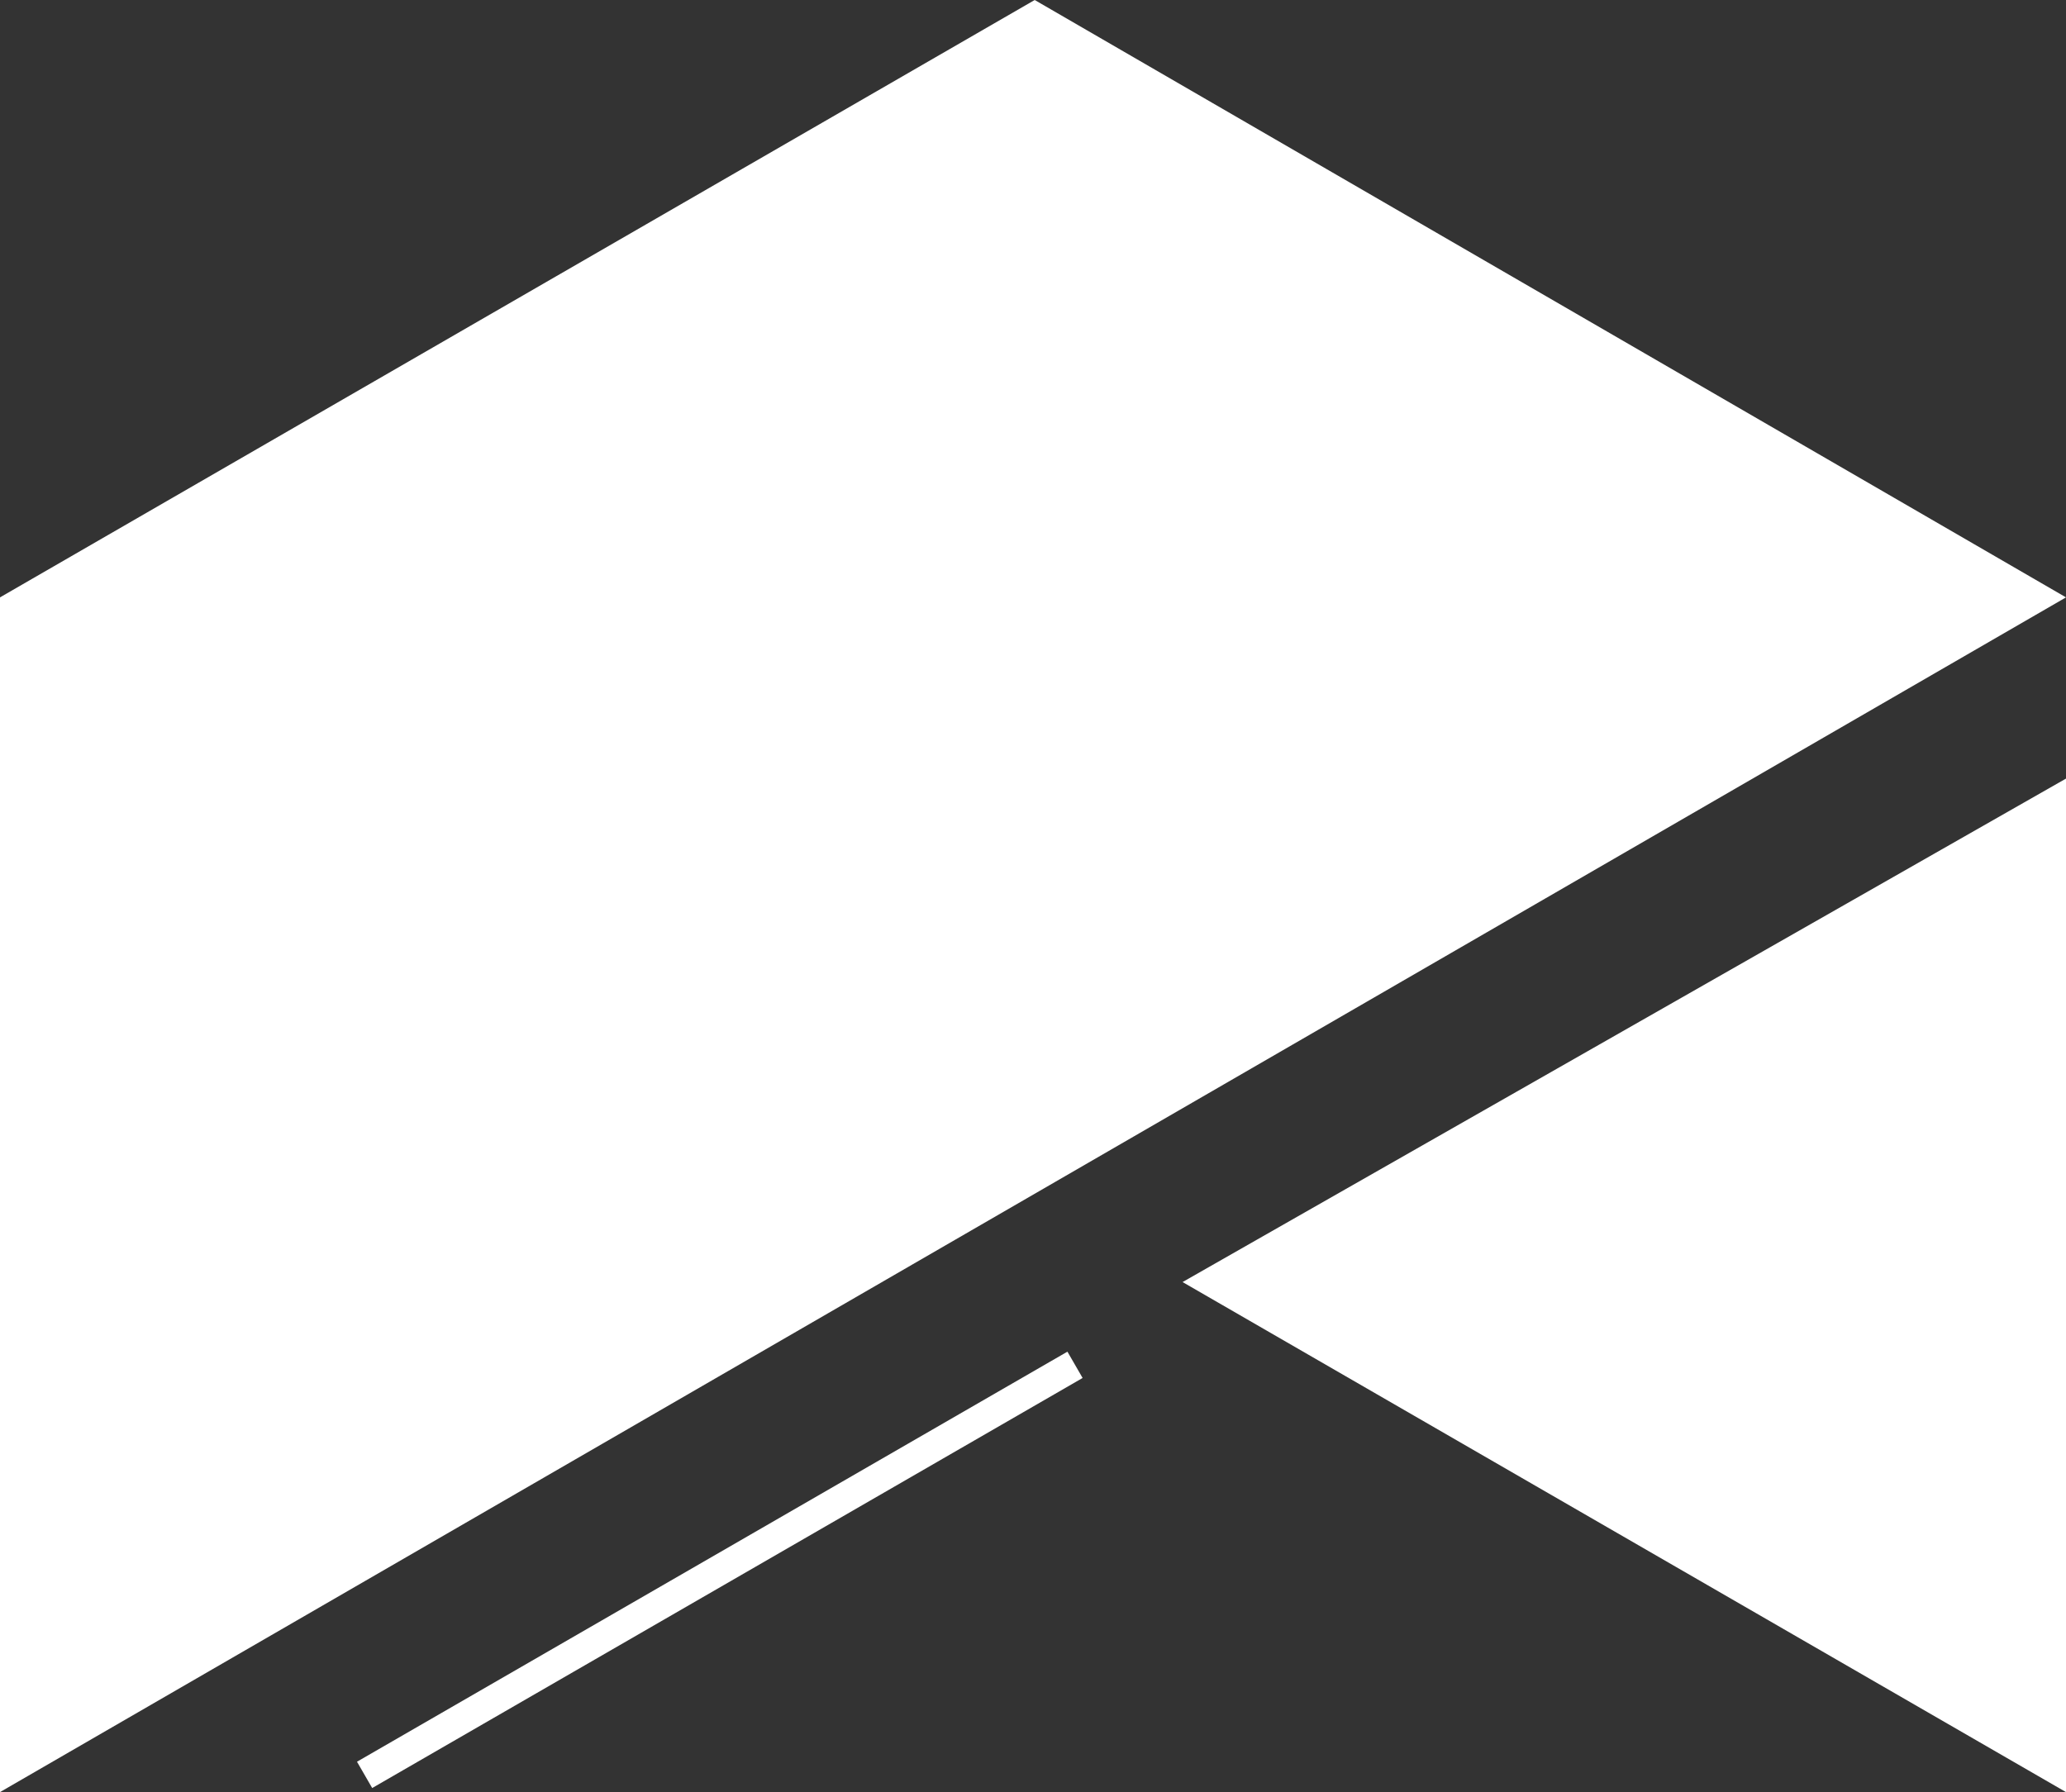 <svg width="68" height="59" viewBox="0 0 68 59" fill="none" xmlns="http://www.w3.org/2000/svg">
<rect x="0" y="0" width="68" height="59" fill="#333333" stroke="none"/>
<path d="M68 19.667L34.056 0L0 19.667V59L68 19.667Z" fill="white"/>
<path d="M68 59V25.633L38.923 42.208L68 59Z" fill="white"/>
<path fill-rule="evenodd" clip-rule="evenodd" d="M35.633 45.366L12.25 58.866L11.75 58L35.133 44.5L35.633 45.366Z" fill="white"/>
</svg>
